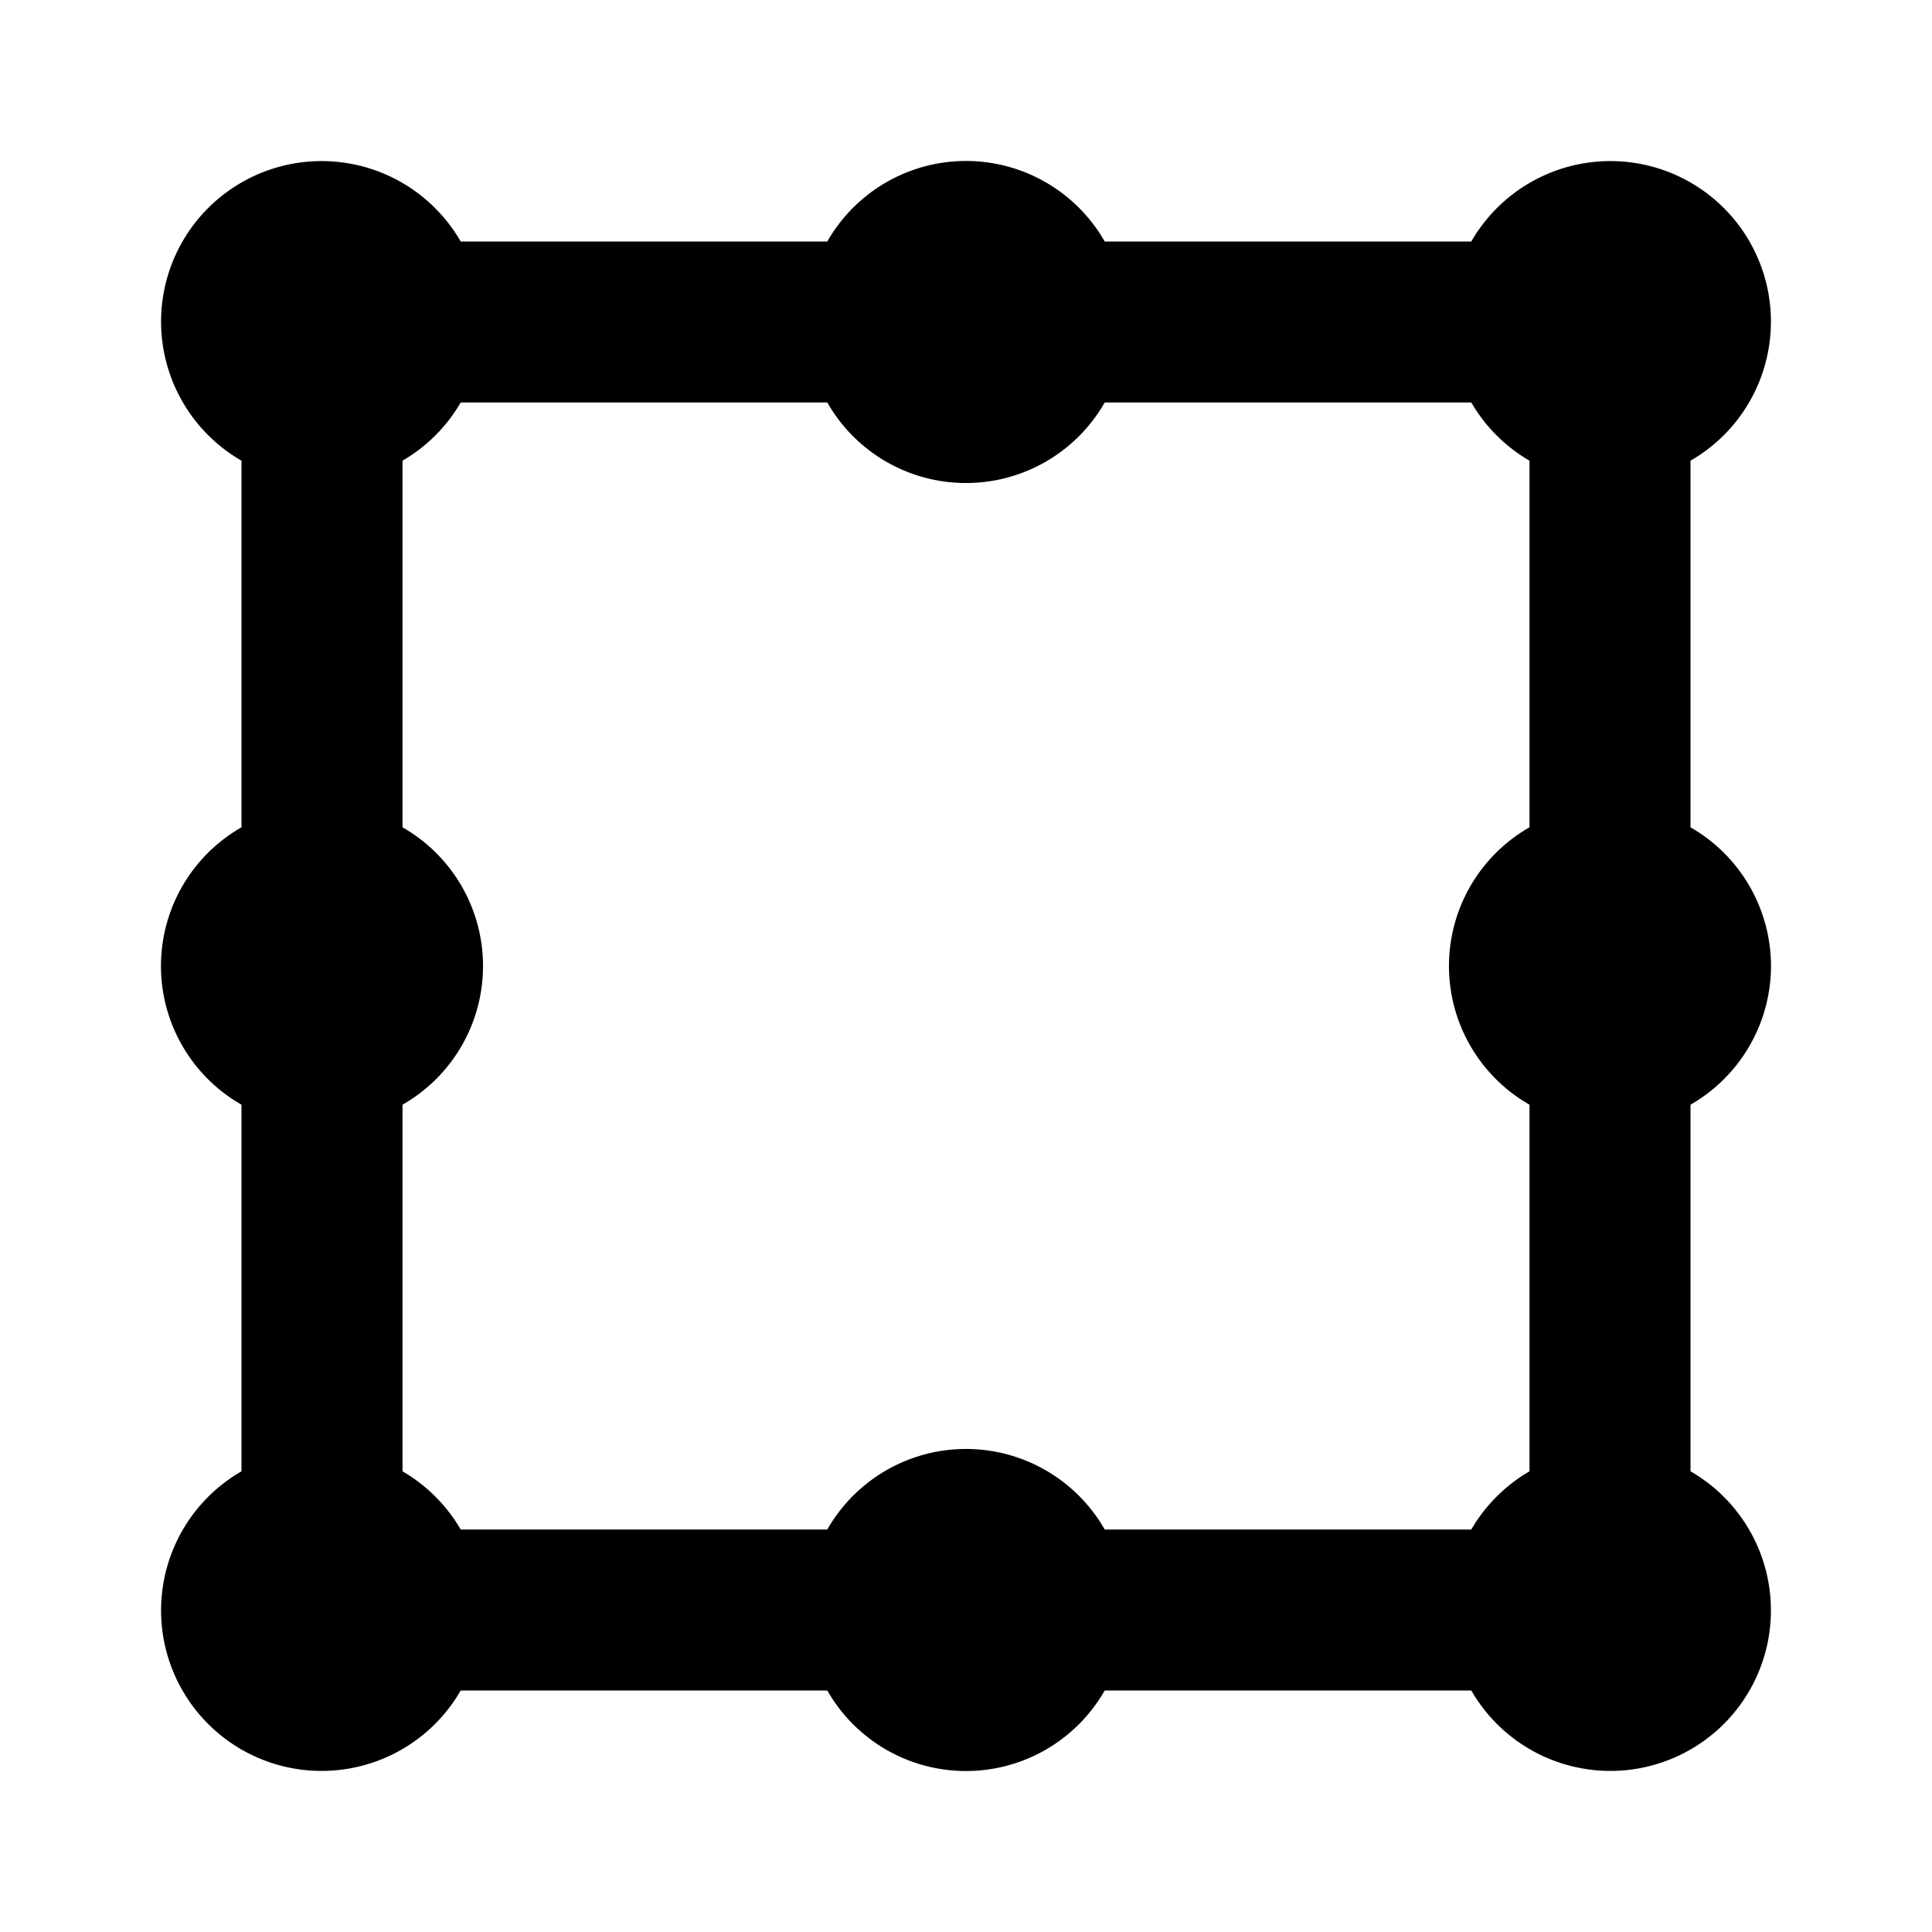 <svg xmlns="http://www.w3.org/2000/svg" width="24" height="24" fill="currentColor" viewBox="0 0 24 24">
  <path d="M22 12a1.99 1.99 0 0 0-1-1.723V5.723A1.994 1.994 0 1 0 18.277 3h-4.554a1.984 1.984 0 0 0-3.446 0H5.723A1.994 1.994 0 1 0 3 5.723v4.554a1.984 1.984 0 0 0 0 3.446v4.554A1.994 1.994 0 1 0 5.723 21h4.554a1.984 1.984 0 0 0 3.446 0h4.554A1.994 1.994 0 1 0 21 18.277v-4.554A1.99 1.99 0 0 0 22 12m-3 1.723v4.554a2 2 0 0 0-.723.723h-4.554a1.984 1.984 0 0 0-3.446 0H5.723A2 2 0 0 0 5 18.277v-4.554a1.984 1.984 0 0 0 0-3.446V5.723A2 2 0 0 0 5.723 5h4.554a1.984 1.984 0 0 0 3.446 0h4.554a2 2 0 0 0 .723.723v4.554a1.984 1.984 0 0 0 0 3.446"/>
</svg>
